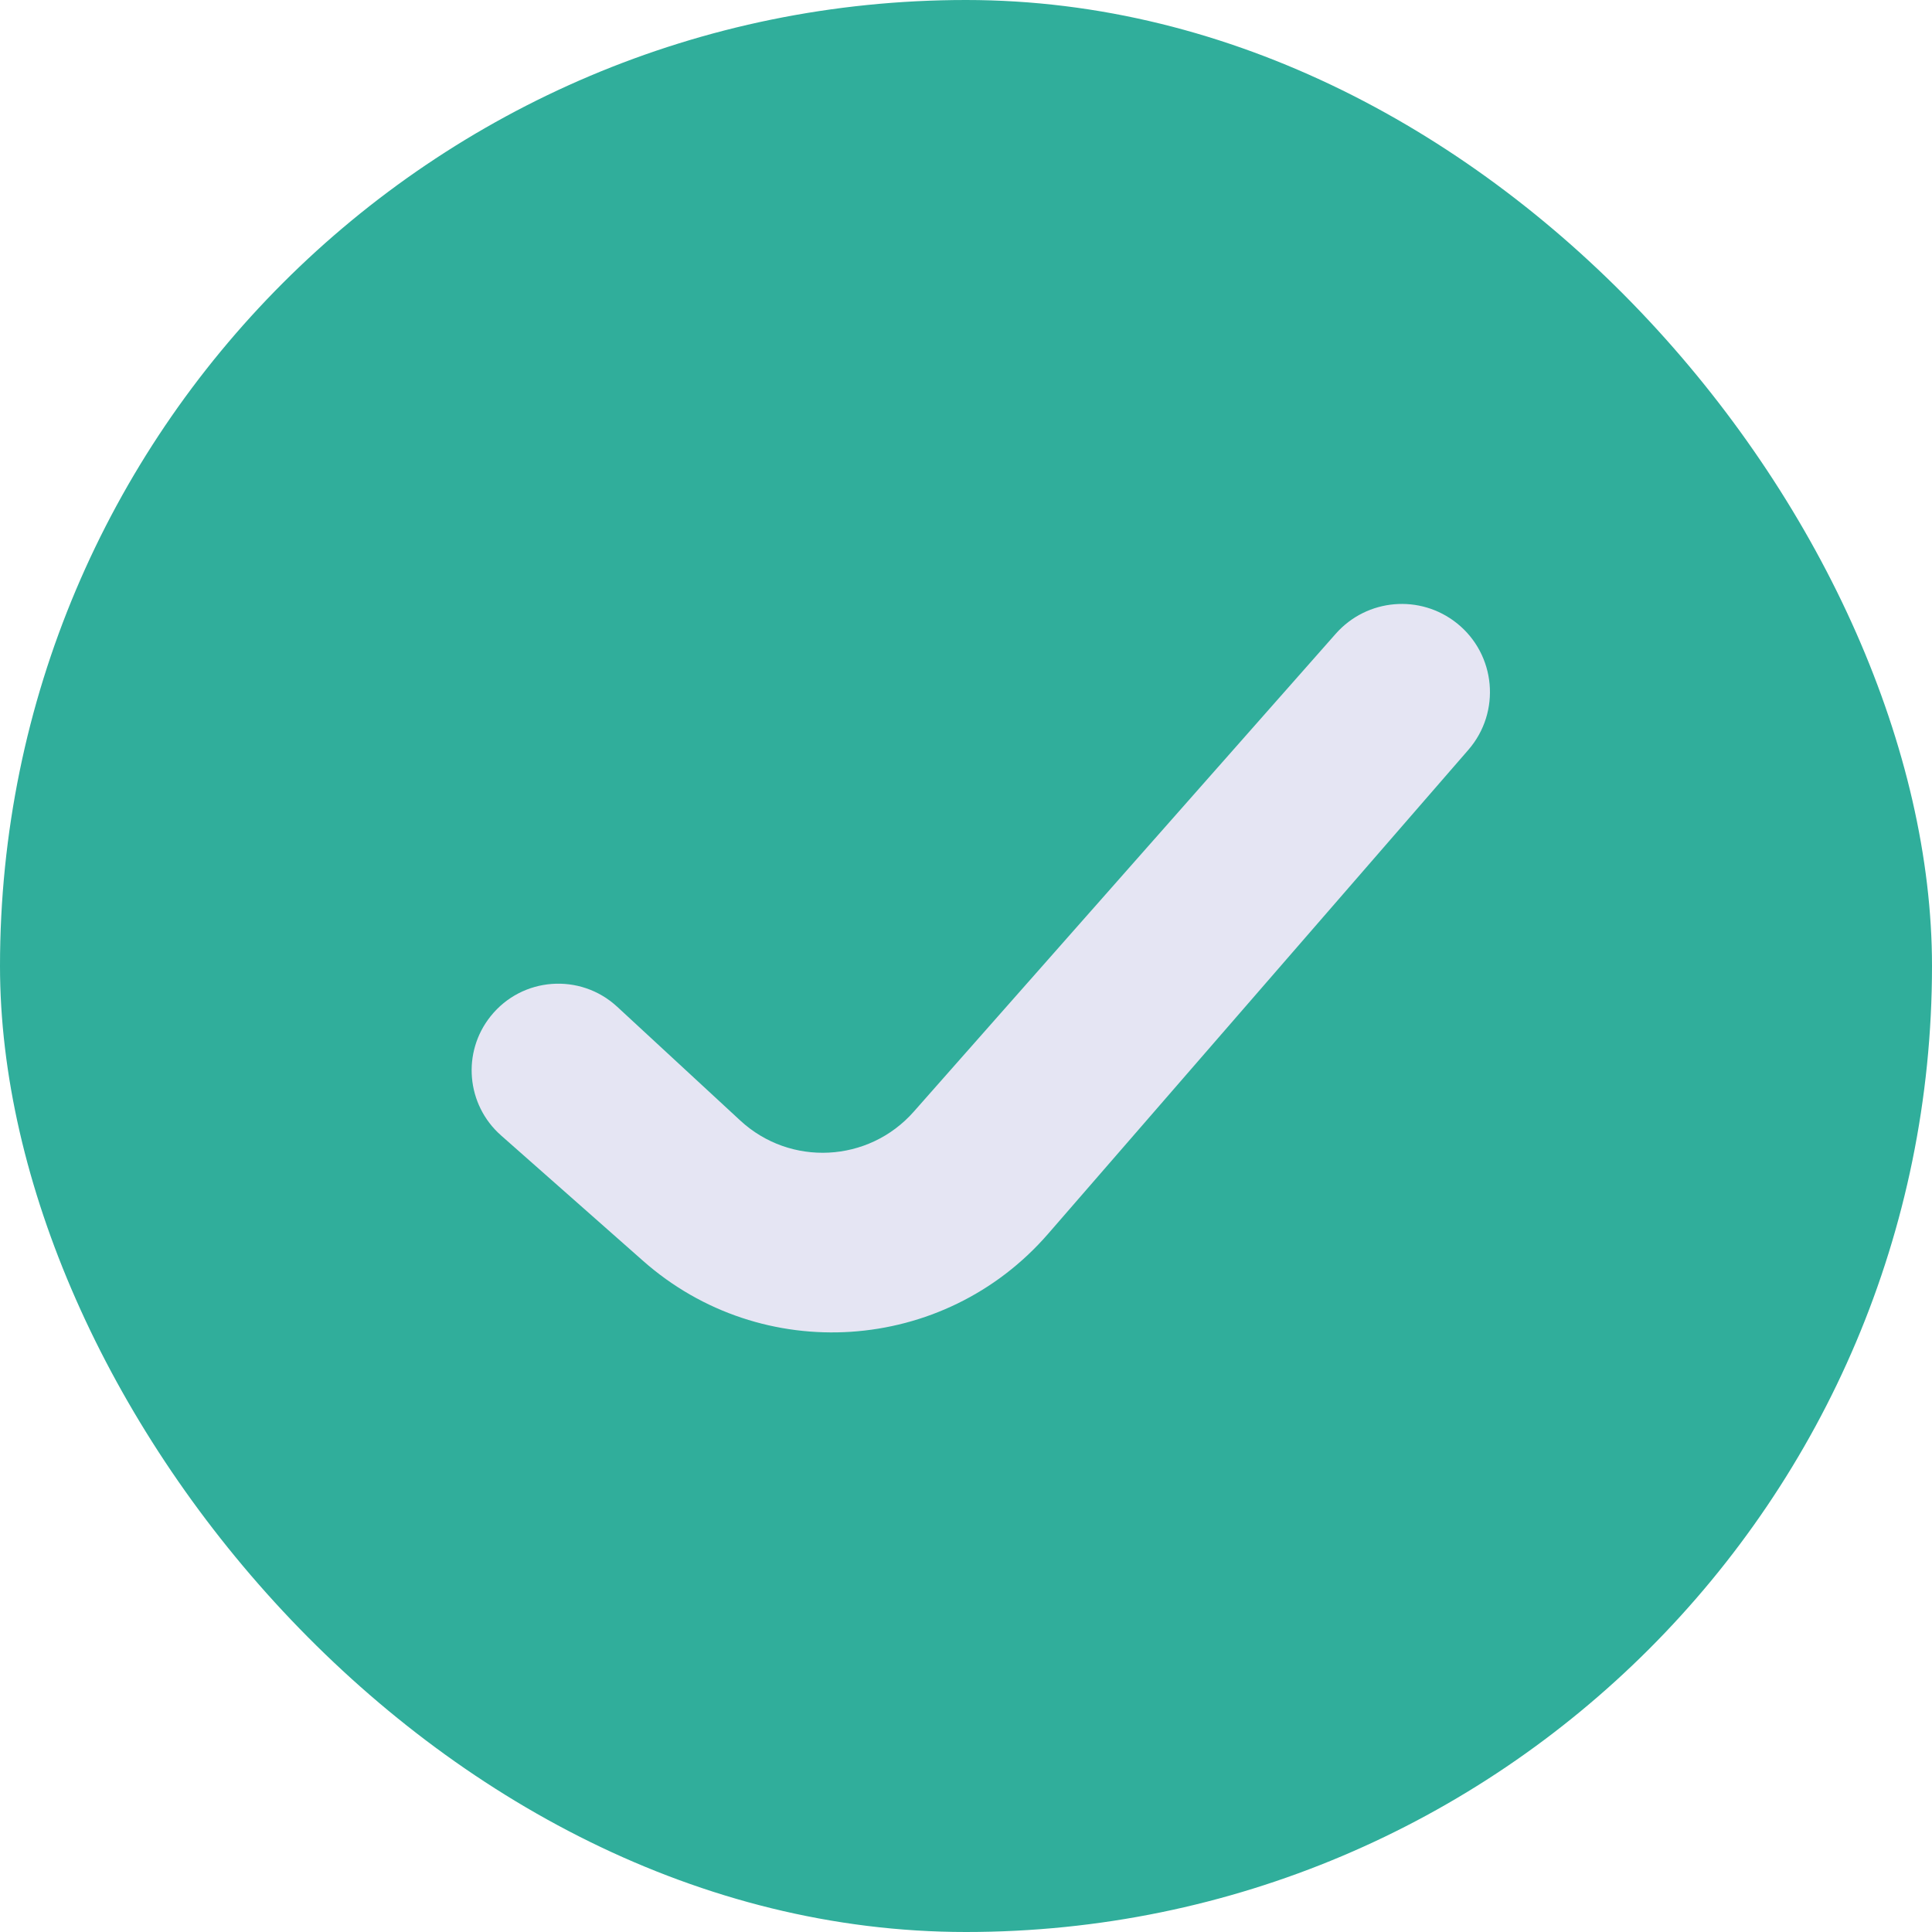 <svg width="22" height="22" viewBox="0 0 22 22" fill="none" xmlns="http://www.w3.org/2000/svg">
<rect width="22" height="22" rx="11" fill="#30AE9B"/>
<path d="M16.59 7.097C16.172 6.763 15.566 6.815 15.211 7.216L10.404 12.66C9.89 13.241 8.999 13.286 8.43 12.76L7.028 11.464C6.607 11.075 5.945 11.124 5.587 11.572C5.258 11.983 5.31 12.579 5.704 12.928L7.322 14.357C8.676 15.554 10.747 15.417 11.933 14.052L16.721 8.538C17.094 8.108 17.035 7.453 16.59 7.097Z" fill="#E5E5F3"/>
</svg>
